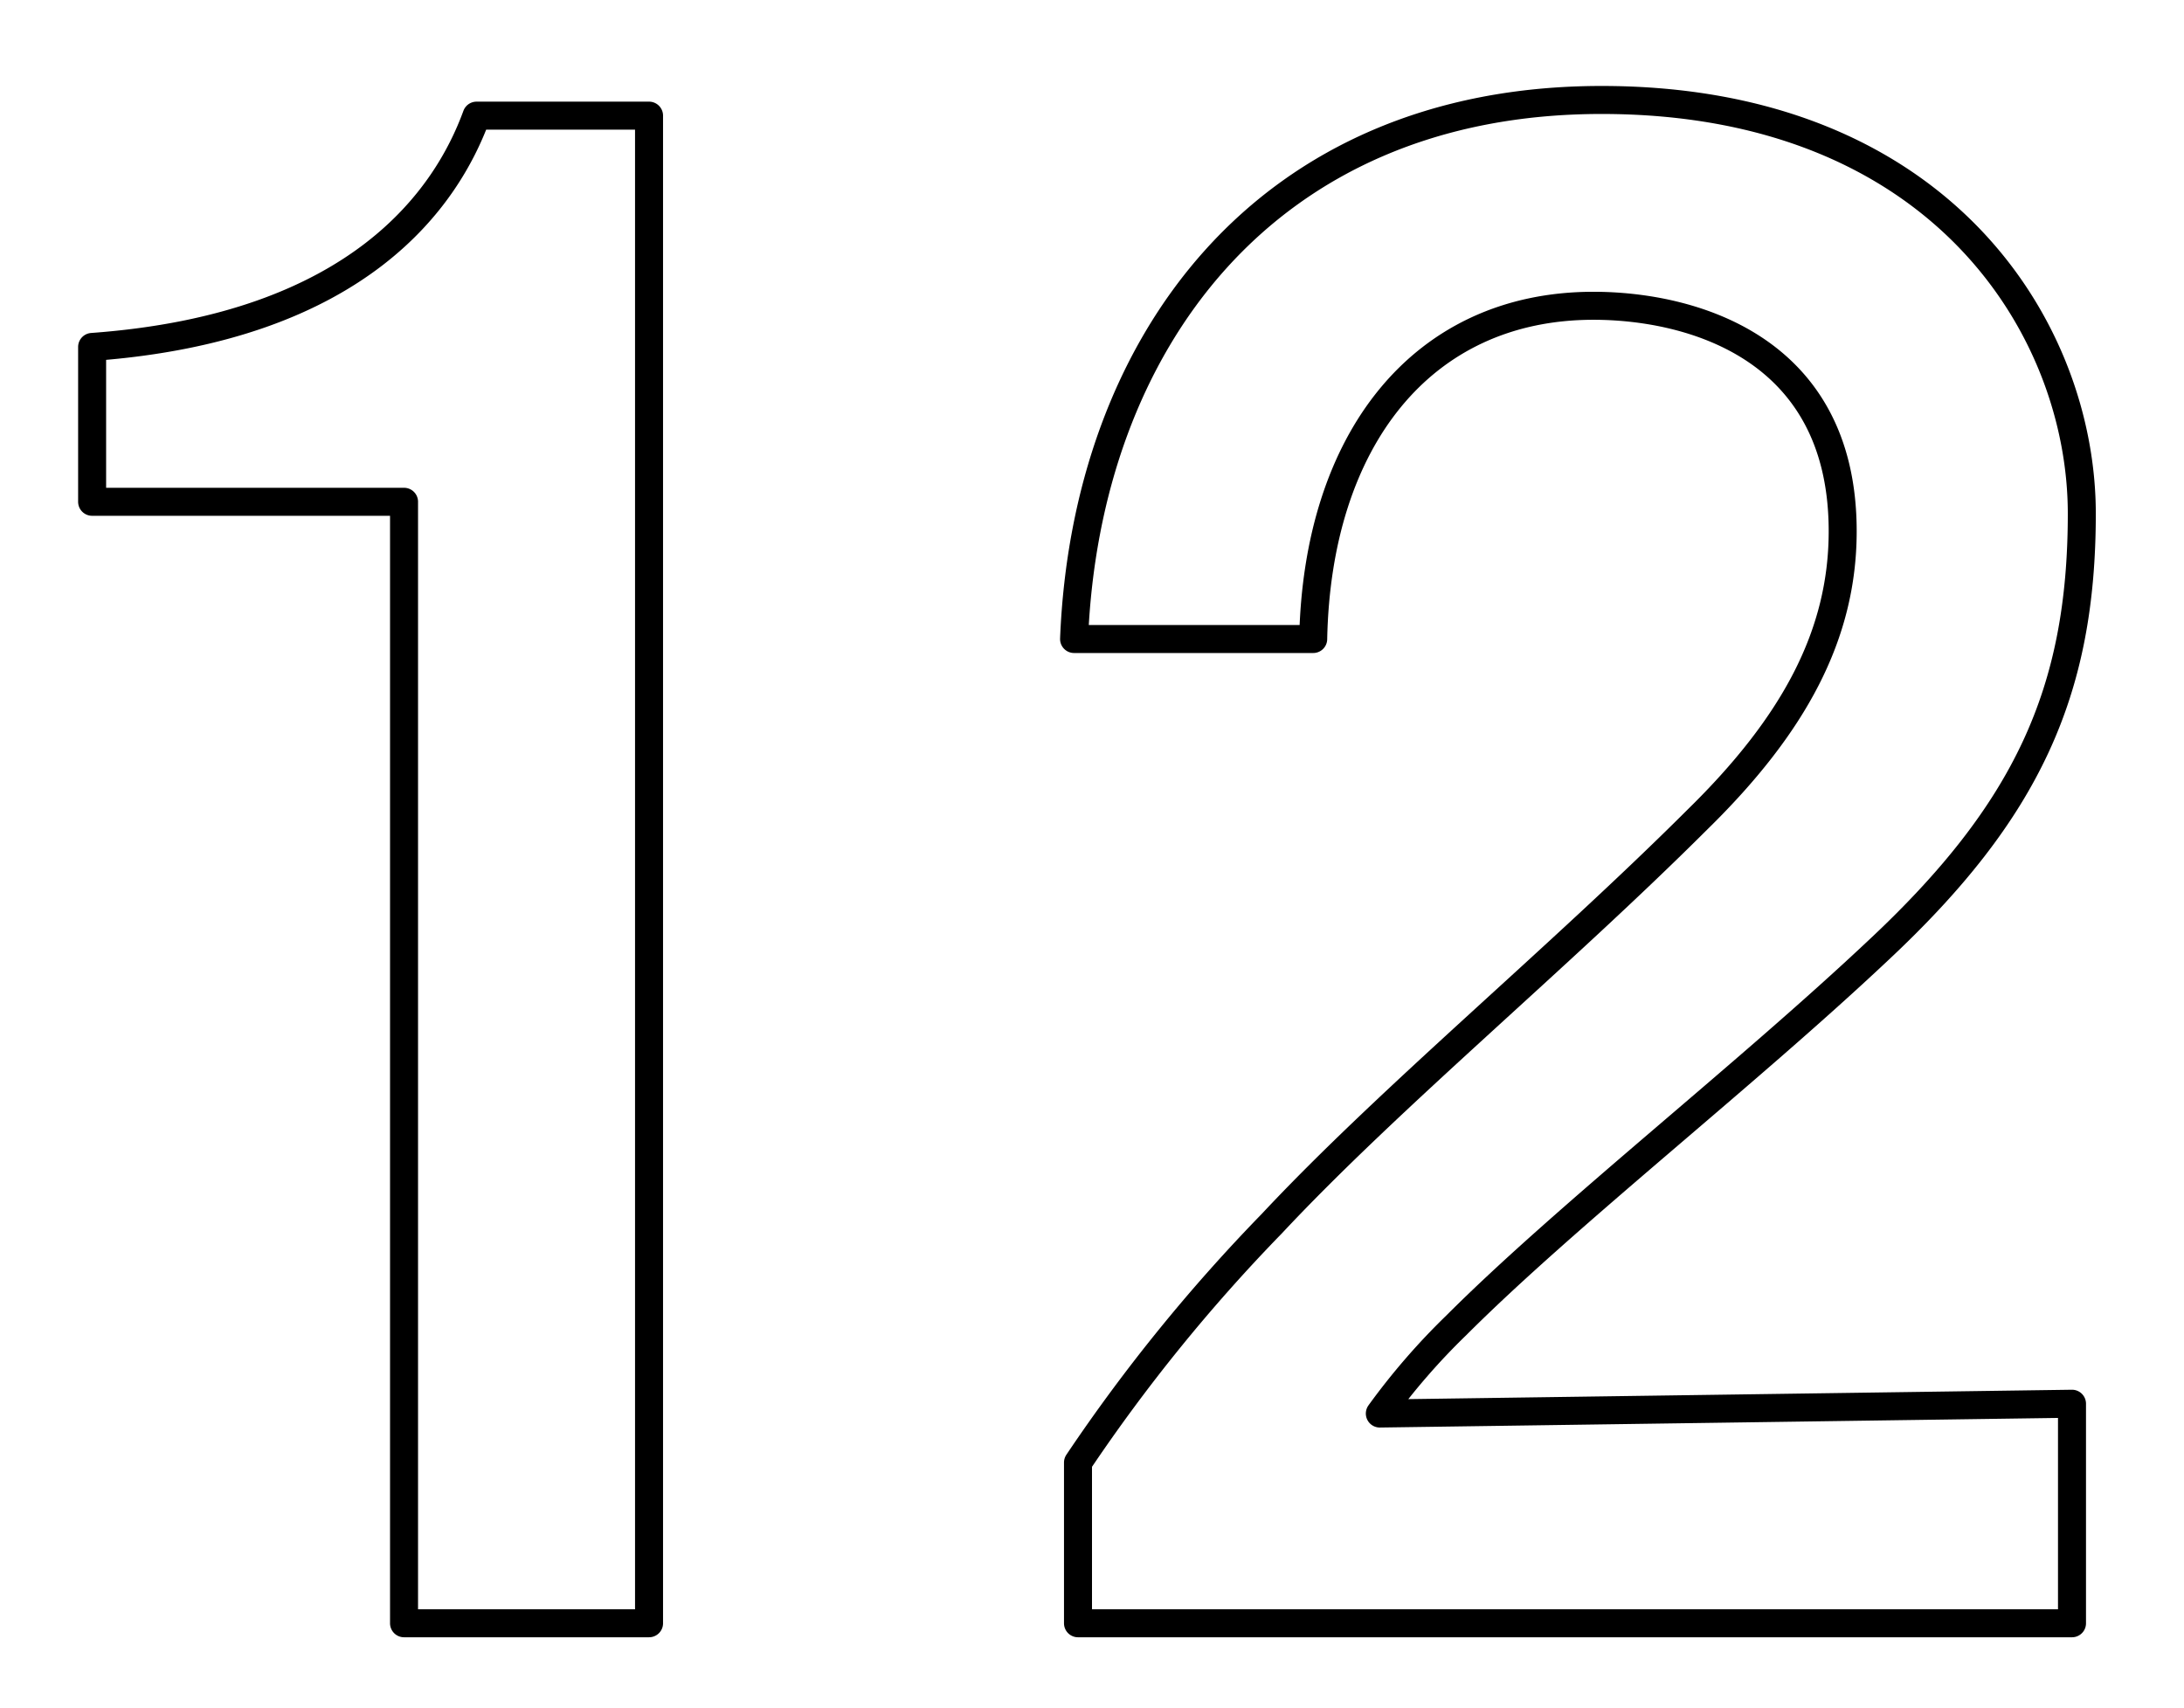 <svg xmlns="http://www.w3.org/2000/svg" width="78" height="61" viewBox="0 0 78 61">
  <defs>
    <style>
      .cls-1 {
        fill-opacity: 0;
        stroke: #000;
        stroke-linejoin: round;
        stroke-width: 1px;
        fill-rule: evenodd;
      }
    </style>
  </defs>
  <path id="icon_num12.svg" class="cls-1" d="M1212.18,4472.13h-6.16c-1.05,2.87-4.13,7.56-13.73,8.26v5.53h11.14v40.05h8.75v-53.84Zm23.72,18.69c0.14-7.07,3.85-11.9,10.01-11.9,3.37,0,8.9,1.4,8.9,8.05,0,3.71-1.75,6.93-5.18,10.29-4.98,4.97-11,9.94-15.2,14.43a60.9,60.9,0,0,0-6.93,8.54v5.74H1263v-7.84l-24.72.35a23.937,23.937,0,0,1,2.73-3.15c3.92-3.92,10.3-8.9,15.06-13.38,5.32-4.97,7.28-9.24,7.28-15.61,0-6.58-5.04-14.77-17.15-14.77-12.05,0-18.42,8.75-18.84,19.25h8.54Z" transform="translate(-1189 -4468)"/>
</svg>
